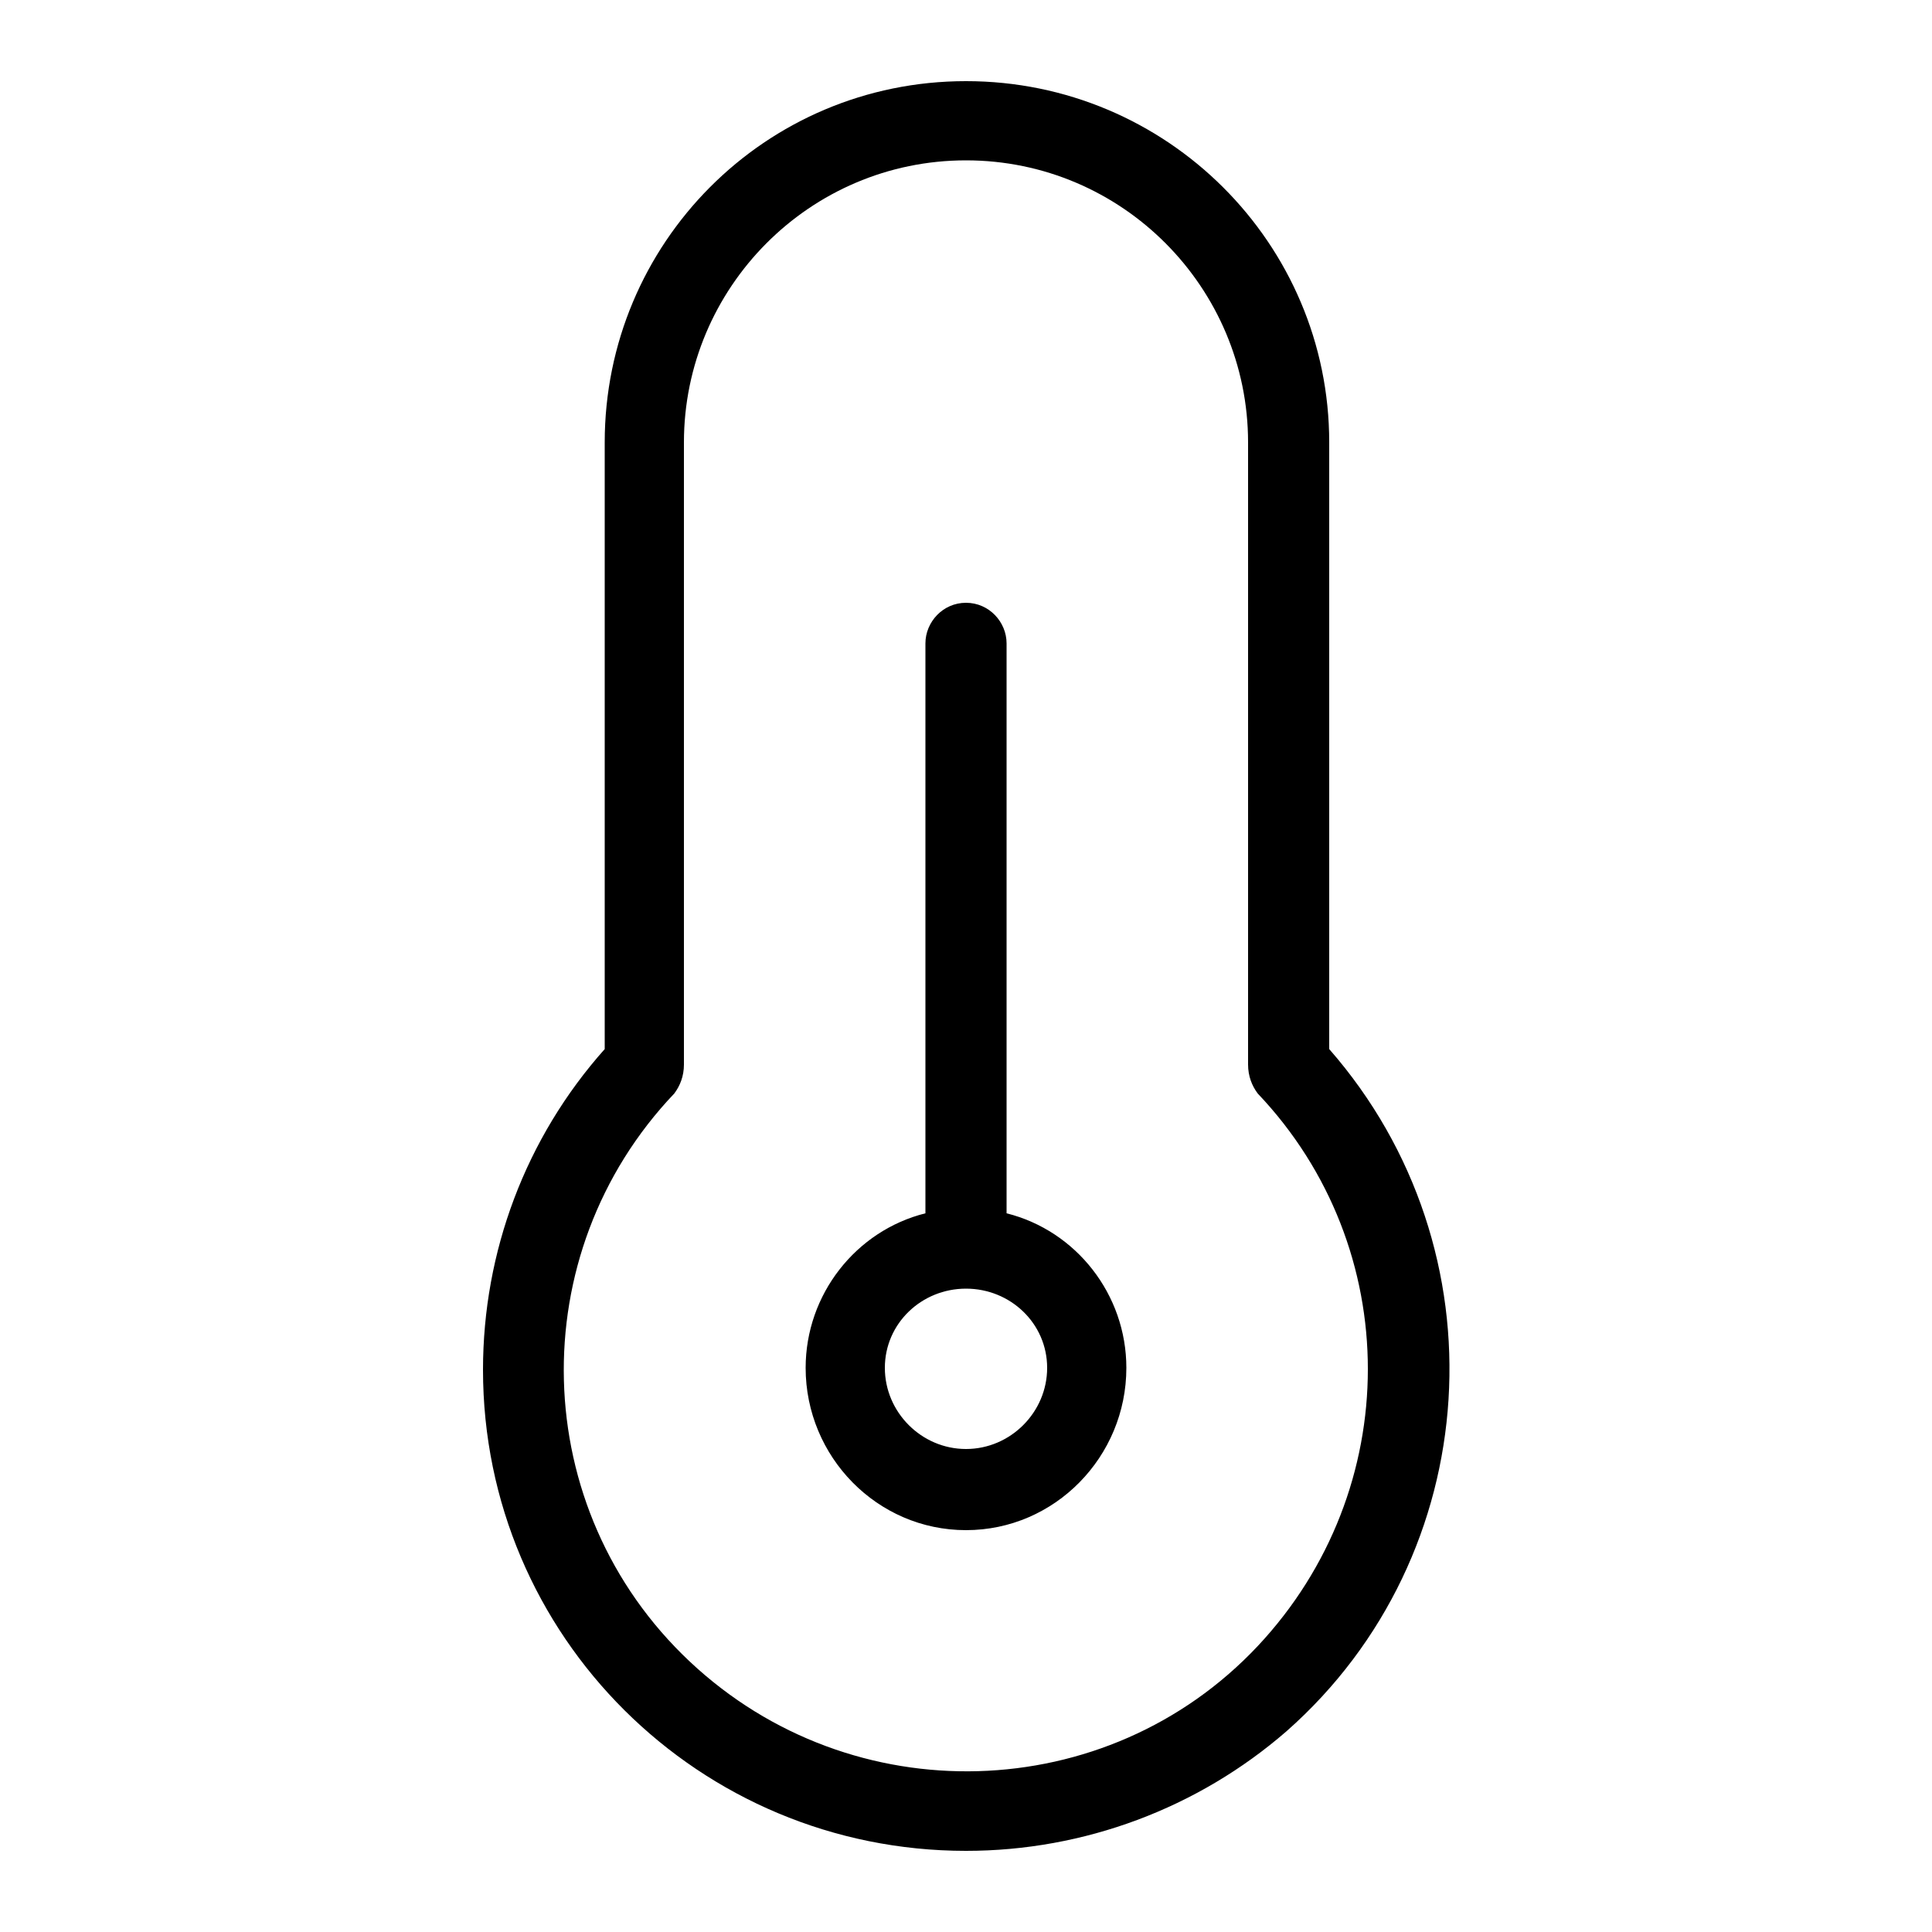 <svg xmlns="http://www.w3.org/2000/svg" width="24" height="24" viewBox="0 0 24 24">
<path d="M12.504 15.072v-7.080c0-0.264-0.216-0.504-0.504-0.504s-0.504 0.24-0.504 0.504v7.080c-0.864 0.216-1.488 1.008-1.488 1.92 0 1.104 0.888 2.016 1.992 2.016s1.992-0.912 1.992-2.016c0-0.912-0.624-1.704-1.488-1.92zM12 18c-0.552 0-1.008-0.456-1.008-1.008s0.456-0.984 1.008-0.984c0.552 0 1.008 0.432 1.008 0.984s-0.456 1.008-1.008 1.008zM16.512 13.032v-7.536c0-2.472-2.016-4.488-4.512-4.488s-4.488 2.016-4.488 4.488v7.536c-0.984 1.104-1.512 2.52-1.512 3.984 0 3.312 2.688 5.976 6 5.976 1.464 0 2.88-0.528 3.984-1.488 2.472-2.184 2.712-5.976 0.528-8.472zM15.624 20.448c-1.872 1.992-5.040 2.088-7.056 0.192s-2.088-5.064-0.192-7.056c0.072-0.096 0.12-0.216 0.12-0.36v-7.728c0-1.92 1.56-3.504 3.504-3.504s3.504 1.584 3.504 3.504v7.728c0 0.144 0.048 0.264 0.12 0.36 1.824 1.92 1.824 4.92 0 6.864z"></path>
</svg>
